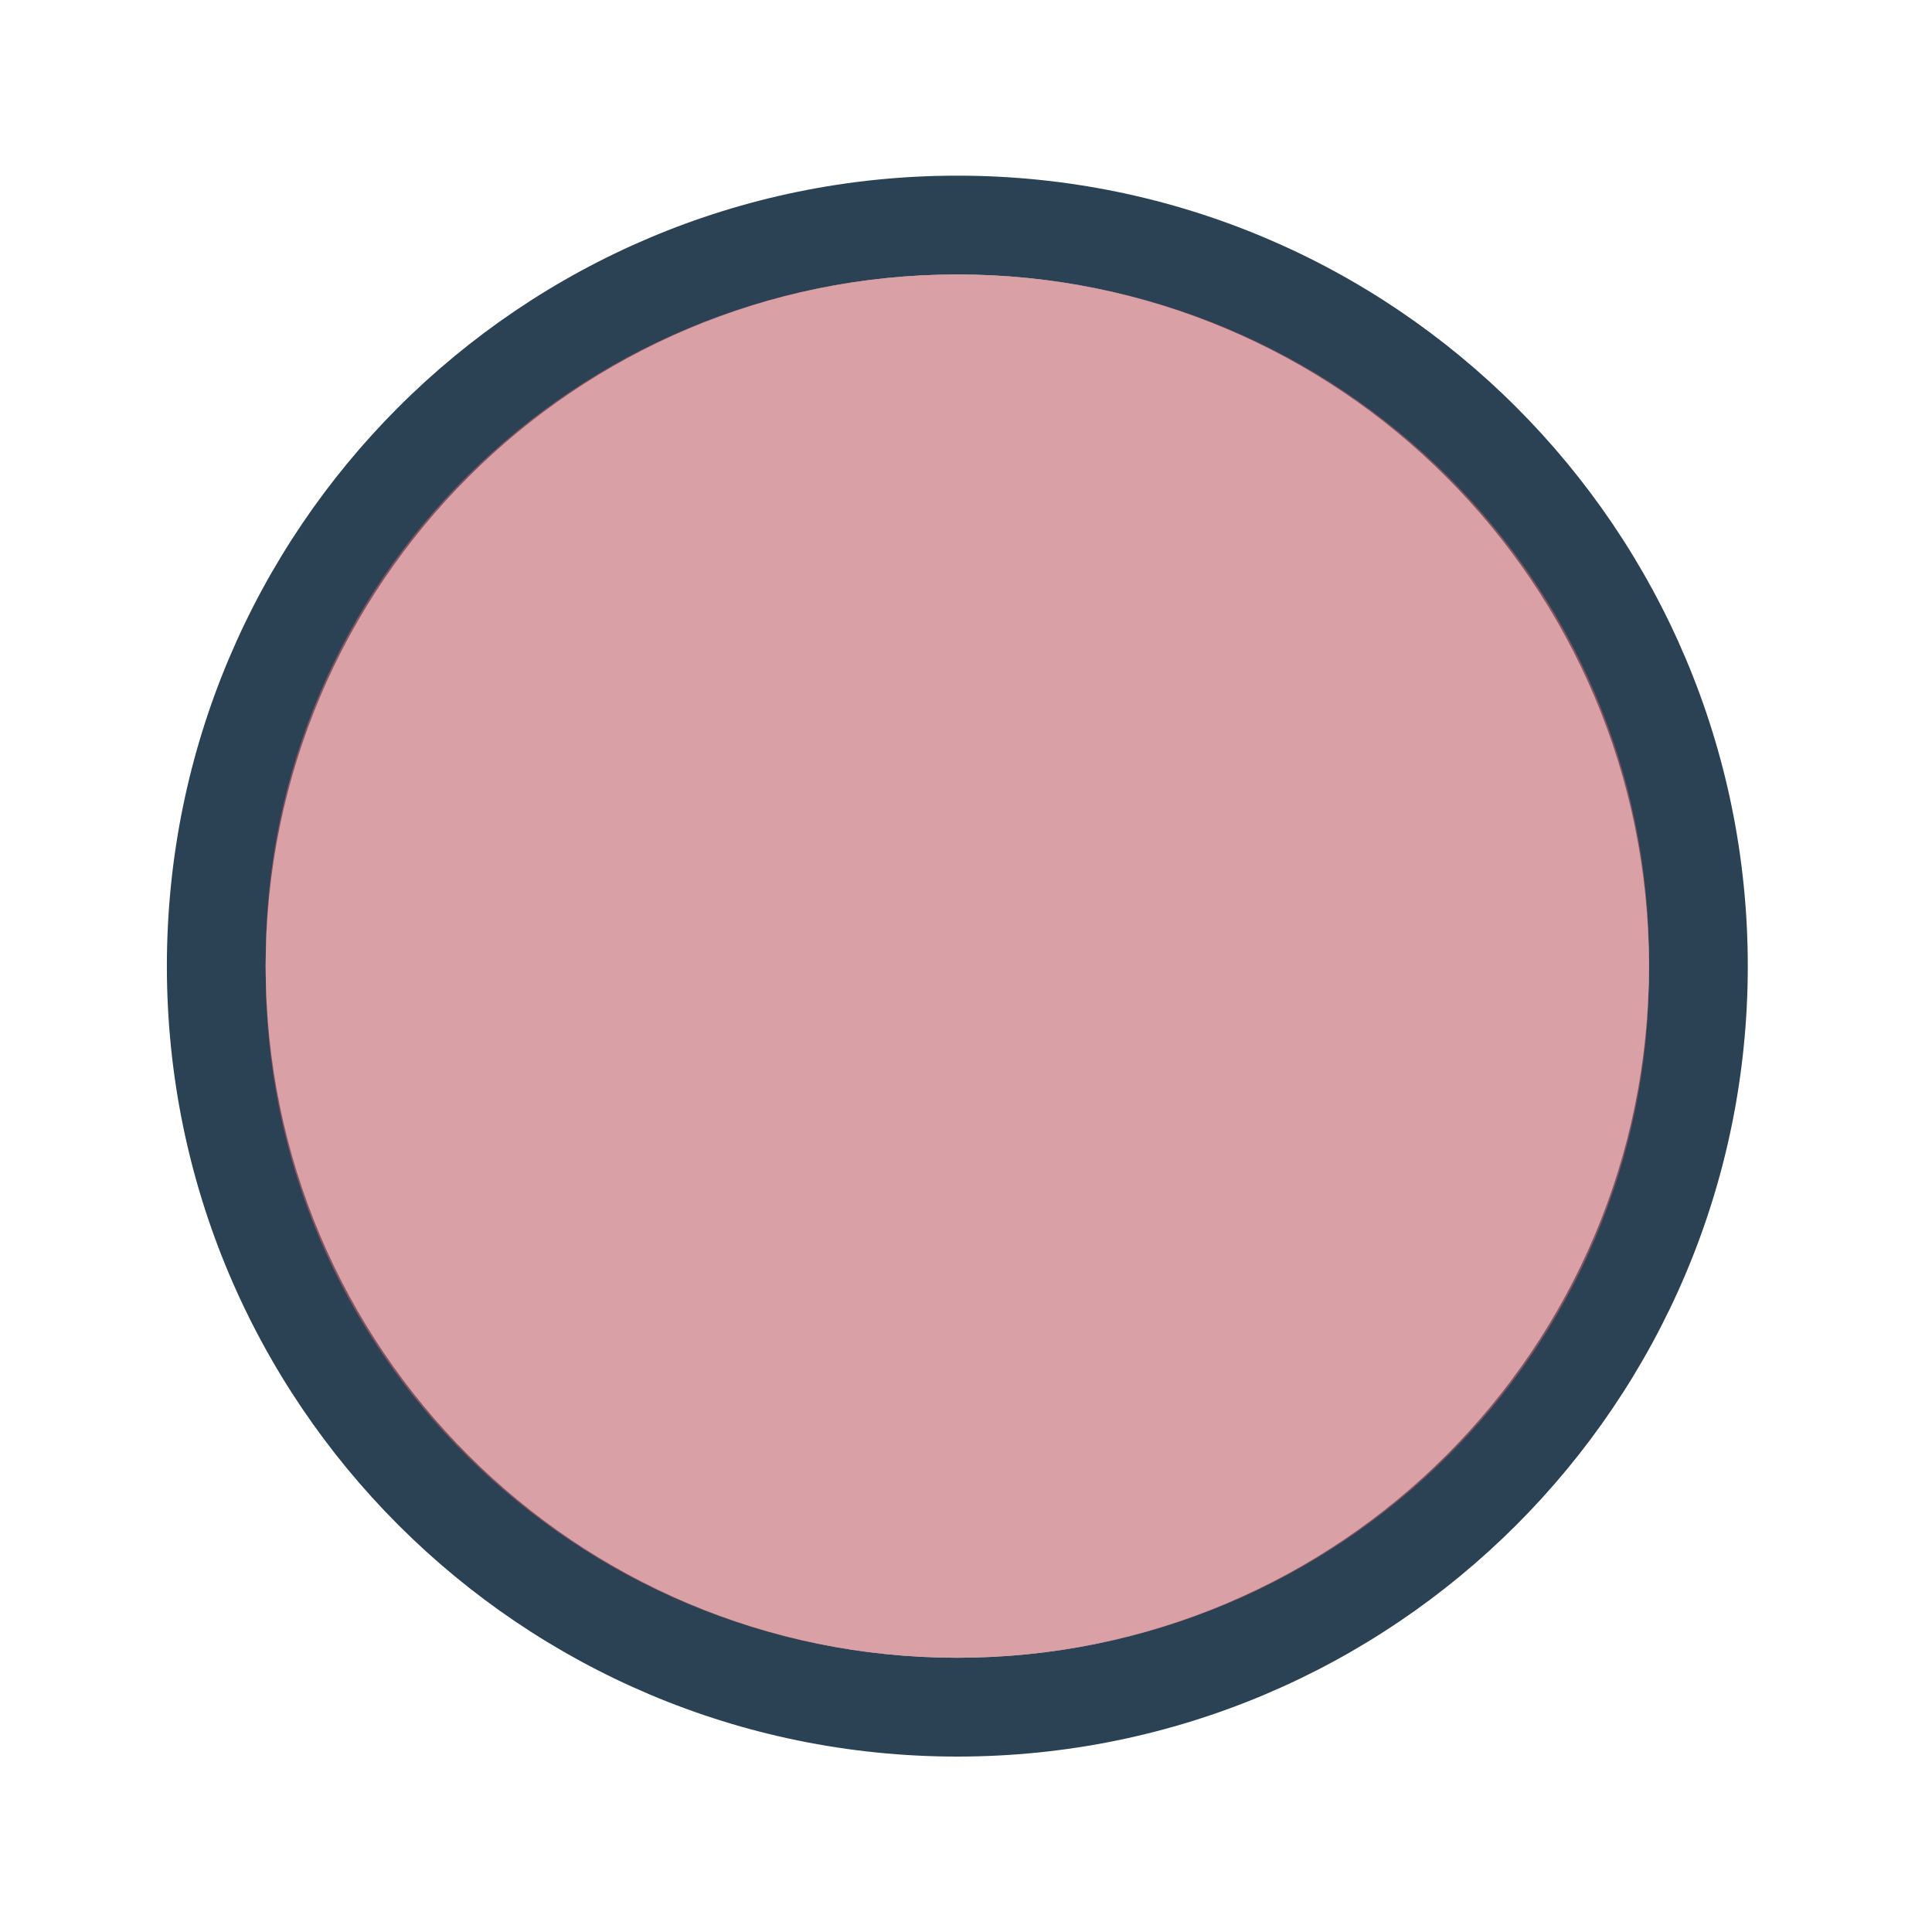 <?xml version="1.0" encoding="UTF-8" standalone="no"?>
<svg viewBox="0 0 50 50"
 xmlns="http://www.w3.org/2000/svg" xmlns:xlink="http://www.w3.org/1999/xlink"  version="1.2" baseProfile="tiny">
<title>Qt SVG Document</title>
<desc>Generated with Qt</desc>
<defs>
</defs>
<g fill="none" stroke="black" stroke-width="1" fill-rule="evenodd" stroke-linecap="square" stroke-linejoin="bevel" >

<g fill="#050505" fill-opacity="1" stroke="none" transform="matrix(2.273,0,0,2.273,0,0)"
font-family="Noto Sans" font-size="10" font-weight="400" font-style="normal" 
opacity="0.001" >
<rect x="0" y="0" width="22" height="22"/>
</g>

<g fill="#2b4254" fill-opacity="1" stroke="none" transform="matrix(2.273,0,0,2.273,0,0)"
font-family="Noto Sans" font-size="10" font-weight="400" font-style="normal" 
>
<path vector-effect="none" fill-rule="nonzero" d="M10.9,2 C5.93,2 1.9,6.029 1.9,11 C1.9,15.971 5.93,20 10.9,20 C15.87,20 19.9,15.971 19.9,11 C19.9,6.029 15.87,2 10.9,2 M10.9,3.125 C15.249,3.125 18.775,6.651 18.775,11 C18.775,15.349 15.249,18.875 10.9,18.875 C6.551,18.875 3.025,15.349 3.025,11 C3.025,6.651 6.551,3.125 10.9,3.125 M10.9,3.125"/>
</g>

<g fill="#bf616a" fill-opacity="1" stroke="none" transform="matrix(2.273,0,0,2.273,0,0)"
font-family="Noto Sans" font-size="10" font-weight="400" font-style="normal" 
opacity="0.6" >
<path vector-effect="none" fill-rule="evenodd" d="M3.025,10.921 C3.025,6.615 6.551,3.125 10.9,3.125 C15.249,3.125 18.775,6.615 18.775,10.921 L18.775,11.079 C18.775,15.384 15.249,18.875 10.9,18.875 C6.551,18.875 3.025,15.384 3.025,11.079 L3.025,10.921"/>
</g>

<g fill="none" stroke="#000000" stroke-opacity="1" stroke-width="1" stroke-linecap="square" stroke-linejoin="bevel" transform="matrix(1,0,0,1,0,0)"
font-family="Noto Sans" font-size="10" font-weight="400" font-style="normal" 
>
</g>
</g>
</svg>
